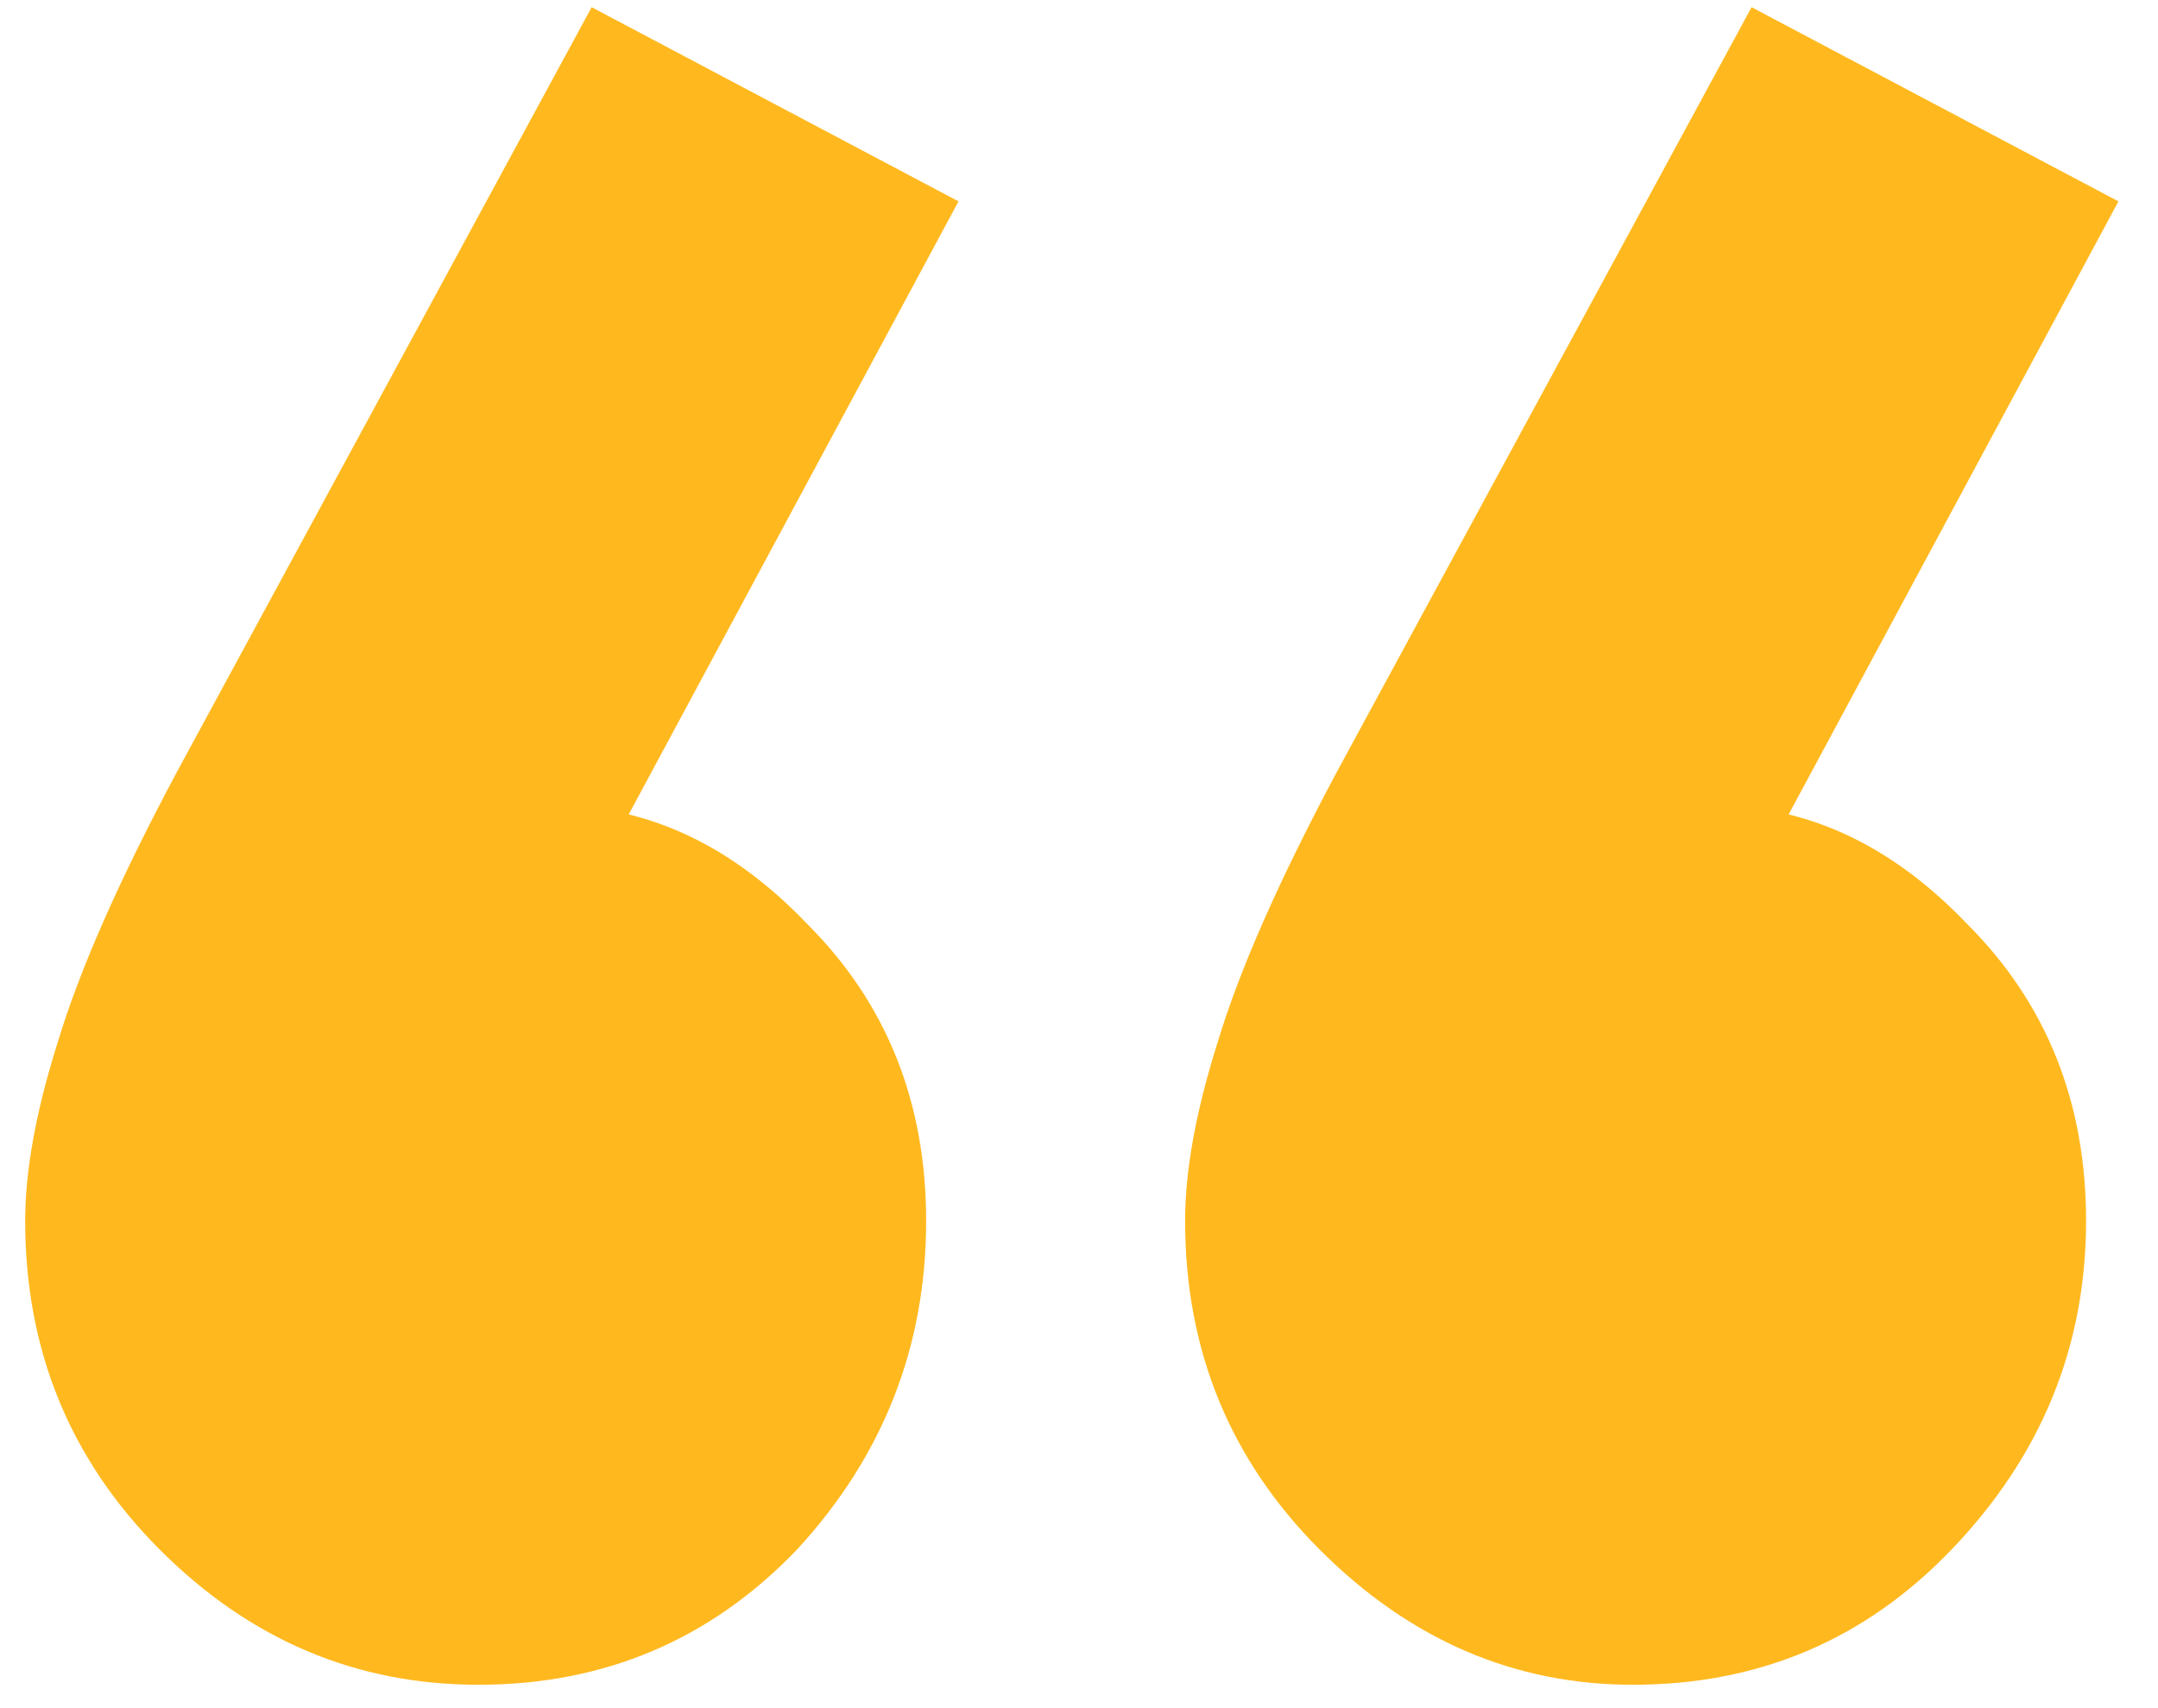 <svg width="24" height="19" viewBox="0 0 24 19" fill="none" xmlns="http://www.w3.org/2000/svg">
<path d="M10.66 2.24L6.4 10.16L3.94 10.82C4.22 10.3 4.54 9.86 4.9 9.5C5.3 9.14 5.72 8.96 6.16 8.96C7.2 8.96 8.14 9.4 8.98 10.28C9.86 11.16 10.3 12.26 10.3 13.58C10.3 14.98 9.82 16.2 8.86 17.24C7.9 18.24 6.72 18.74 5.32 18.74C3.96 18.74 2.78 18.24 1.78 17.24C0.78 16.24 0.28 15.02 0.28 13.58C0.28 13.02 0.4 12.36 0.64 11.6C0.88 10.8 1.32 9.8 1.96 8.6L6.58 0.08L10.66 2.24ZM23.56 2.24L19.3 10.16L16.84 10.82C17.12 10.3 17.44 9.86 17.8 9.5C18.16 9.14 18.58 8.96 19.06 8.96C20.1 8.96 21.04 9.4 21.88 10.28C22.76 11.16 23.2 12.26 23.2 13.58C23.2 14.98 22.7 16.2 21.7 17.24C20.74 18.24 19.56 18.74 18.16 18.74C16.84 18.74 15.68 18.24 14.68 17.24C13.68 16.24 13.18 15.02 13.18 13.58C13.18 13.02 13.3 12.36 13.54 11.6C13.78 10.8 14.22 9.8 14.86 8.6L19.48 0.08L23.56 2.24Z" fill="#FFB91F"/>
</svg>

